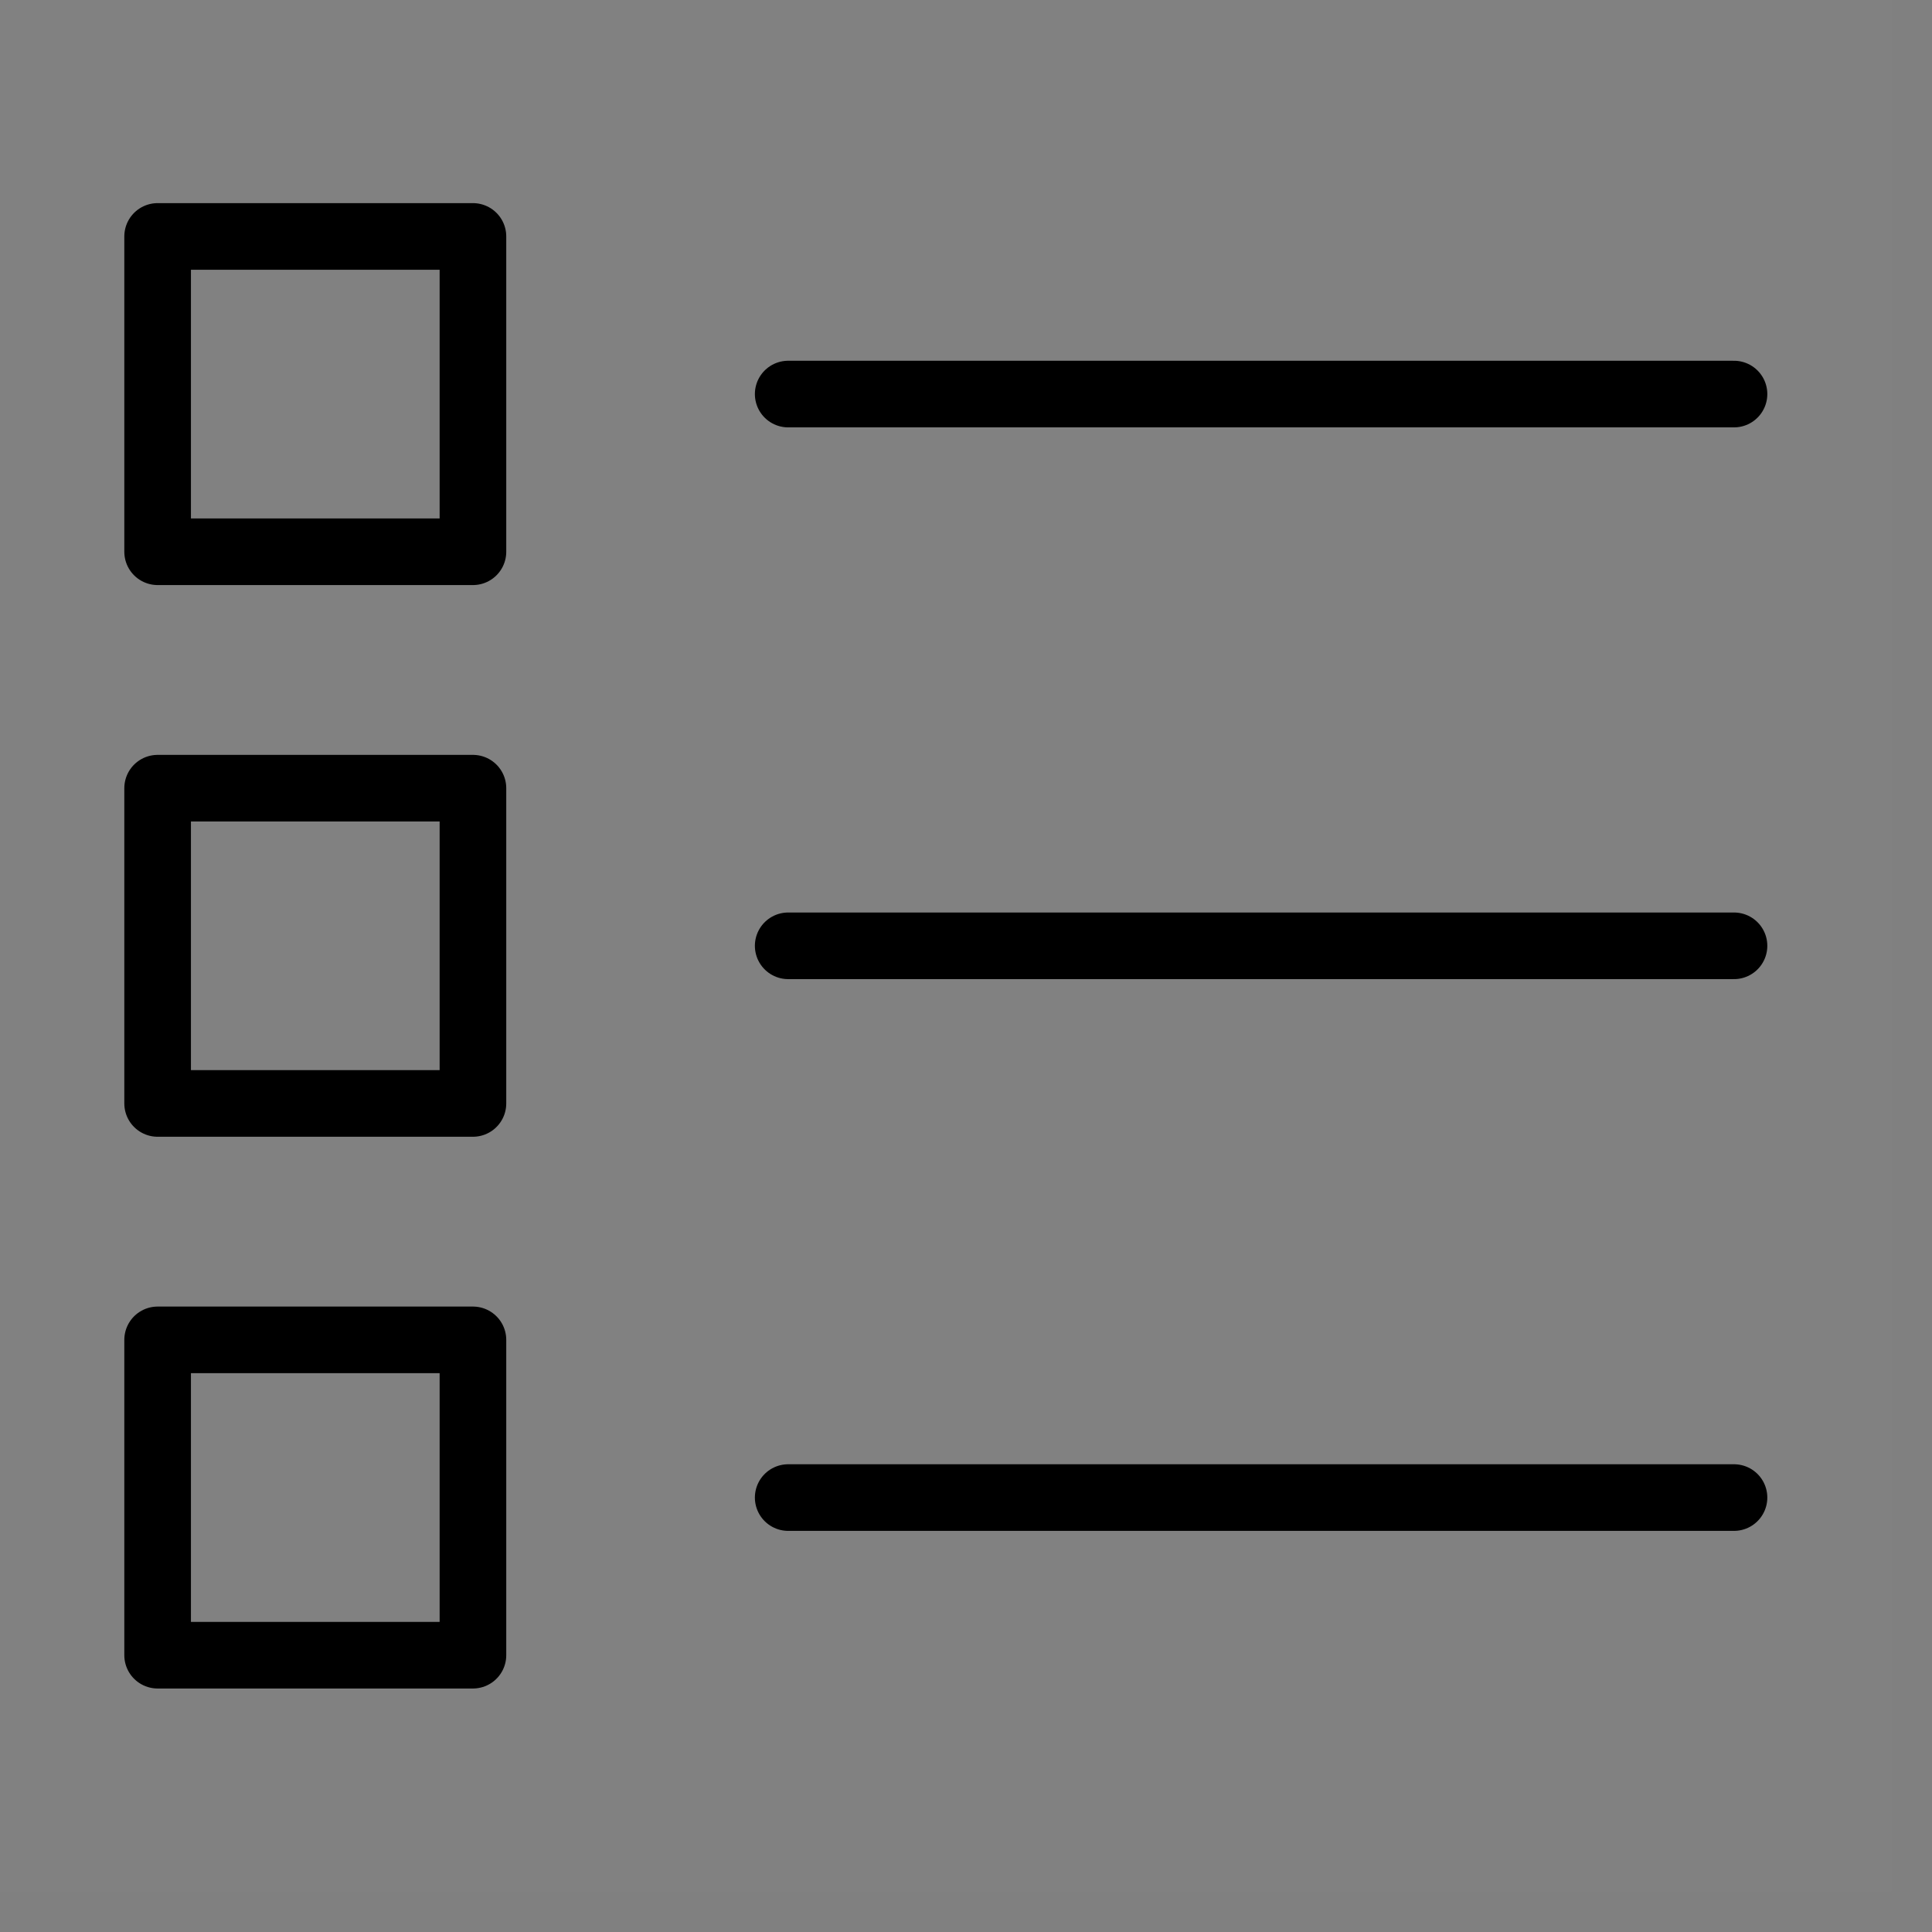 <svg width="29" height="29" viewBox="0 0 29 29" fill="none" xmlns="http://www.w3.org/2000/svg">
<rect x="0" y="0" width="29" height="29" fill="#808080" stroke="none"/>
<path d="M0 0H28.394V28.394H0V0Z" fill="white" fill-opacity="0.01"/>
<path d="M11.831 14.197H26.028" stroke="black" stroke-linecap="round" stroke-linejoin="round"/>
<path d="M11.831 22.479H26.028" stroke="black" stroke-linecap="round" stroke-linejoin="round"/>
<path d="M11.831 5.915H26.028" stroke="black" stroke-linecap="round" stroke-linejoin="round"/>
<path d="M2.366 20.112H7.099V24.845H2.366V20.112Z" stroke="black" stroke-linejoin="round"/>
<path d="M2.366 11.831H7.099V16.563H2.366V11.831Z" stroke="black" stroke-linejoin="round"/>
<path d="M2.366 3.549H7.099V8.282H2.366V3.549Z" stroke="black" stroke-linejoin="round"/>
</svg>
